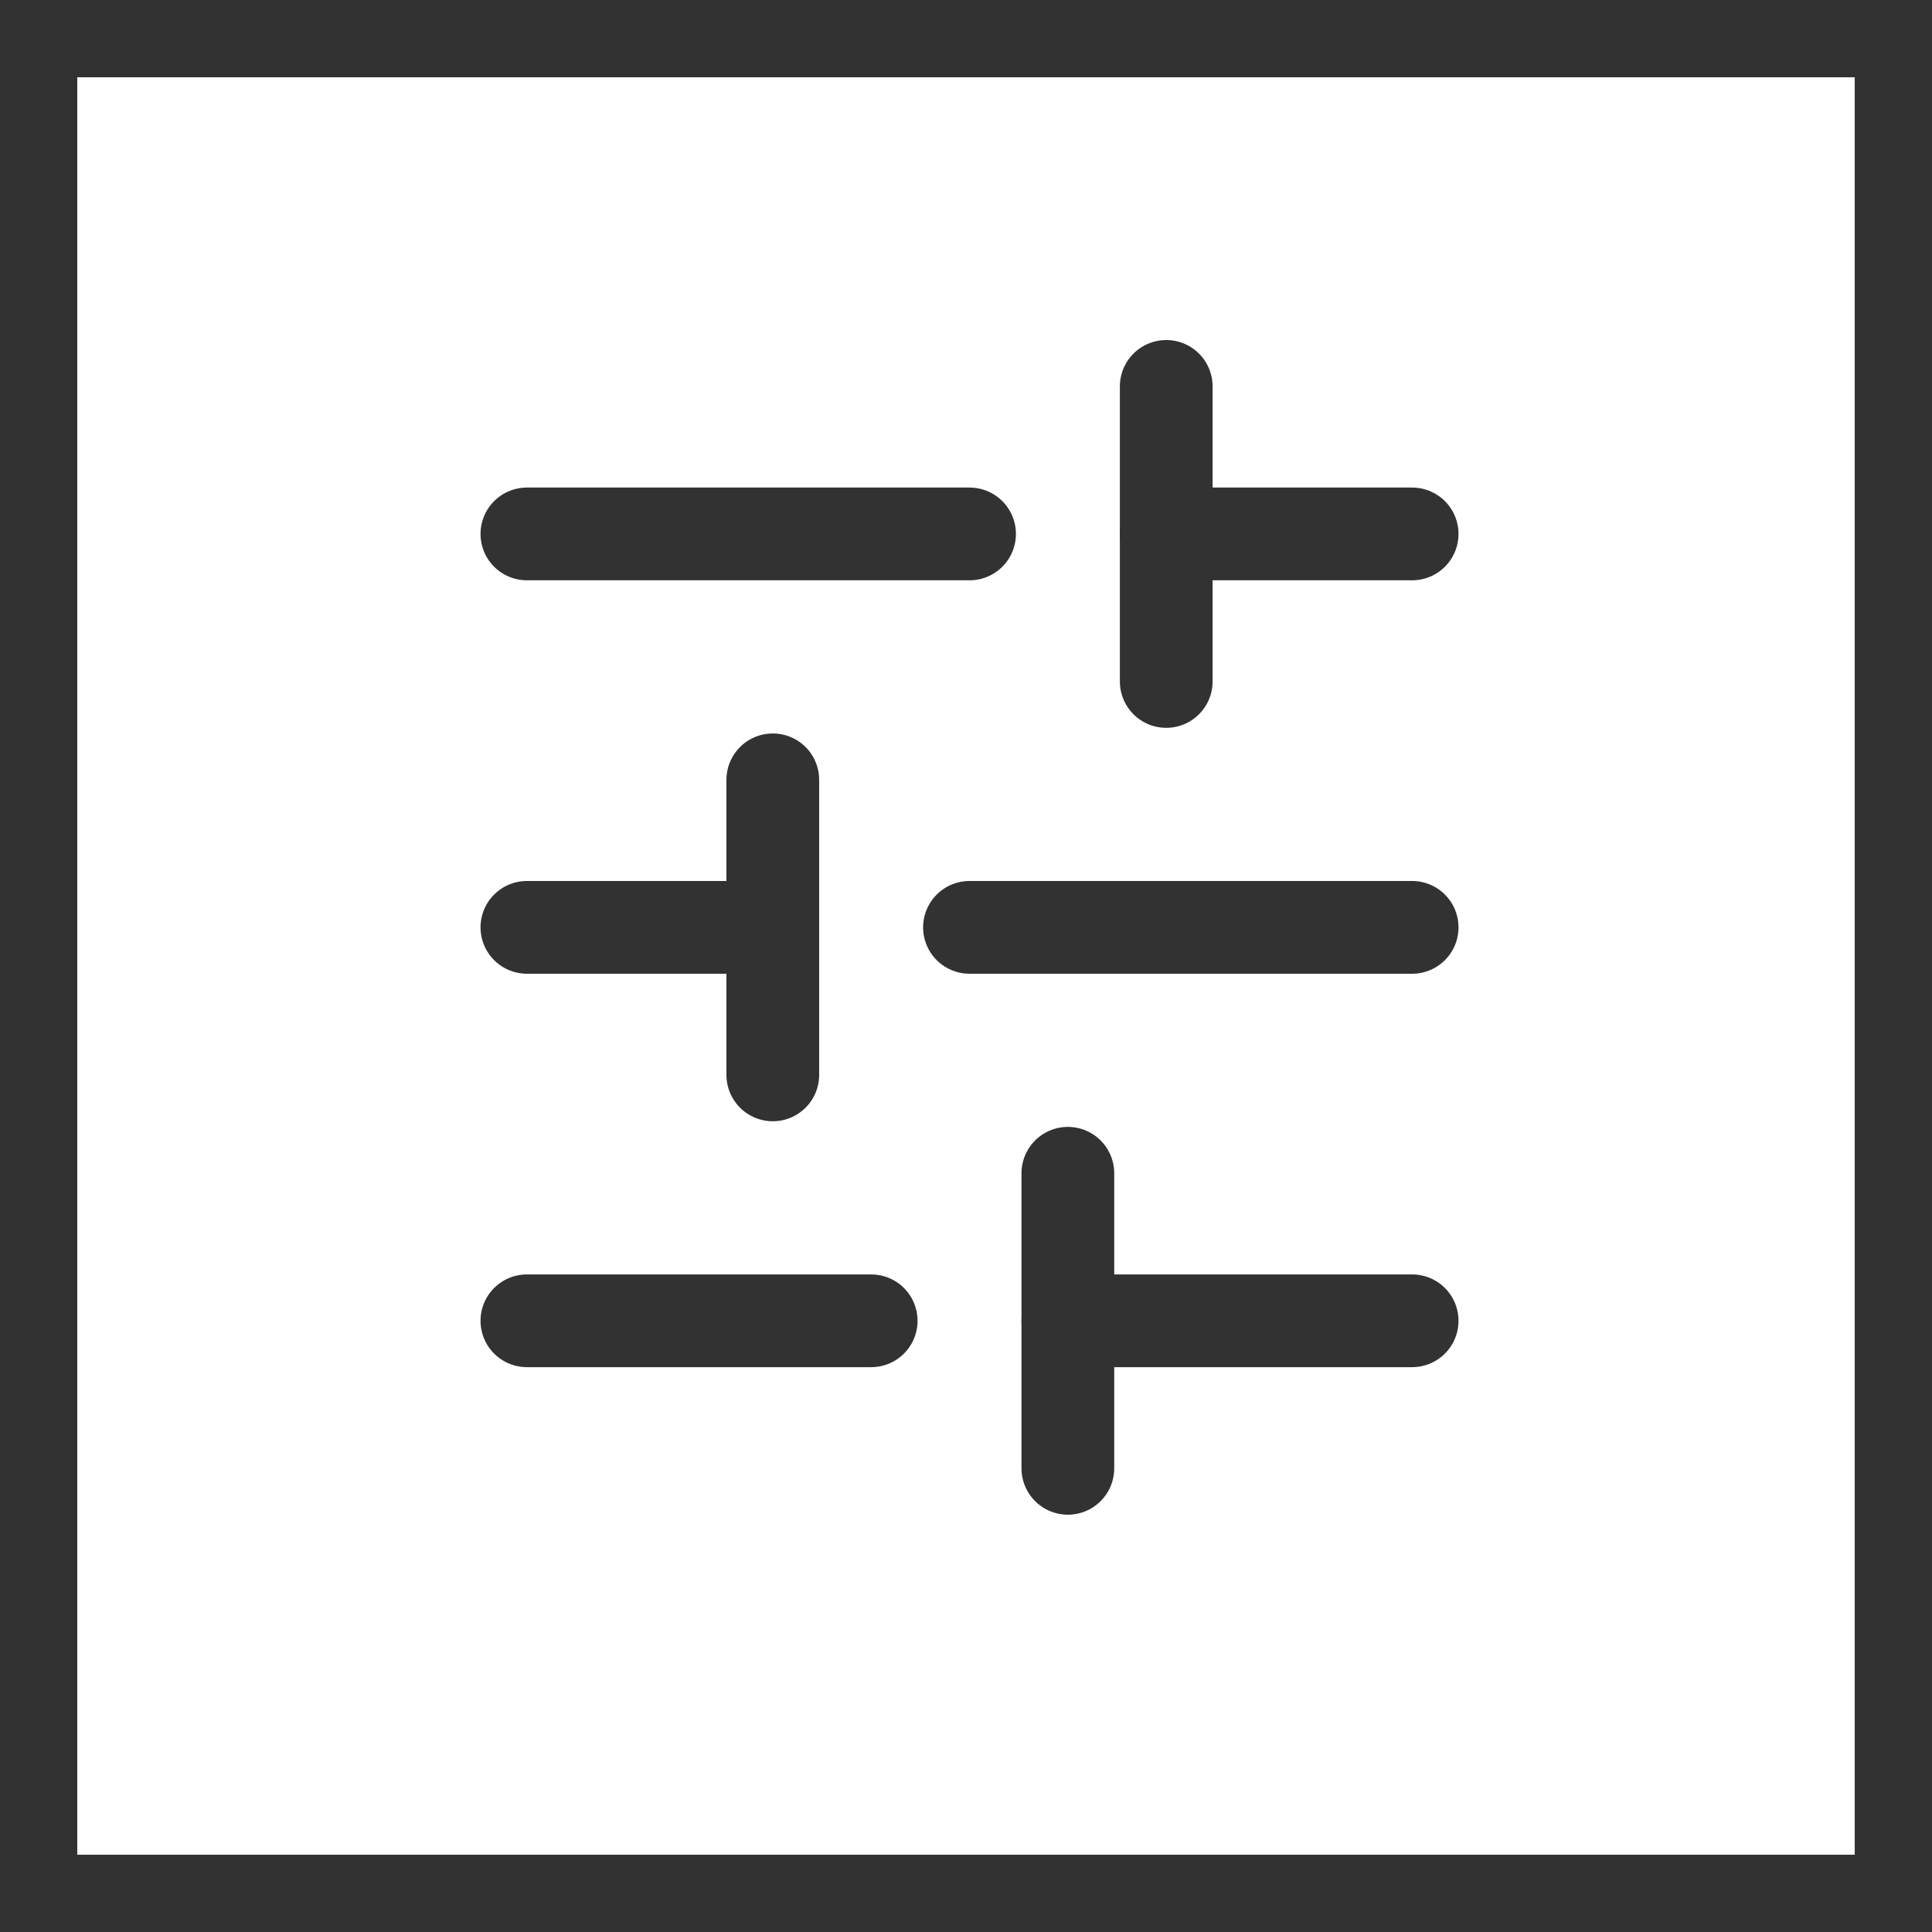<svg width="25" height="25" viewBox="0 0 25 25" fill="none" xmlns="http://www.w3.org/2000/svg">
<path d="M18.273 17.091L13.818 17.091" stroke="#323232" stroke-width="1.2" stroke-linecap="round" stroke-linejoin="round"/>
<path d="M11.273 17.091L6.818 17.091" stroke="#323232" stroke-width="1.2" stroke-linecap="round" stroke-linejoin="round"/>
<path d="M18.273 12L12.545 12" stroke="#323232" stroke-width="1.2" stroke-linecap="round" stroke-linejoin="round"/>
<path d="M10 12L6.818 12" stroke="#323232" stroke-width="1.2" stroke-linecap="round" stroke-linejoin="round"/>
<path d="M18.273 6.909L15.091 6.909" stroke="#323232" stroke-width="1.2" stroke-linecap="round" stroke-linejoin="round"/>
<path d="M12.546 6.909L6.818 6.909" stroke="#323232" stroke-width="1.2" stroke-linecap="round" stroke-linejoin="round"/>
<path d="M13.818 19L13.818 15.182" stroke="#323232" stroke-width="1.2" stroke-linecap="round" stroke-linejoin="round"/>
<path d="M10 13.909L10 10.091" stroke="#323232" stroke-width="1.2" stroke-linecap="round" stroke-linejoin="round"/>
<path d="M15.091 8.818L15.091 5" stroke="#323232" stroke-width="1.2" stroke-linecap="round" stroke-linejoin="round"/>
<rect x="0.5" y="0.5" width="24" height="24" stroke="#323232"/>
</svg>

